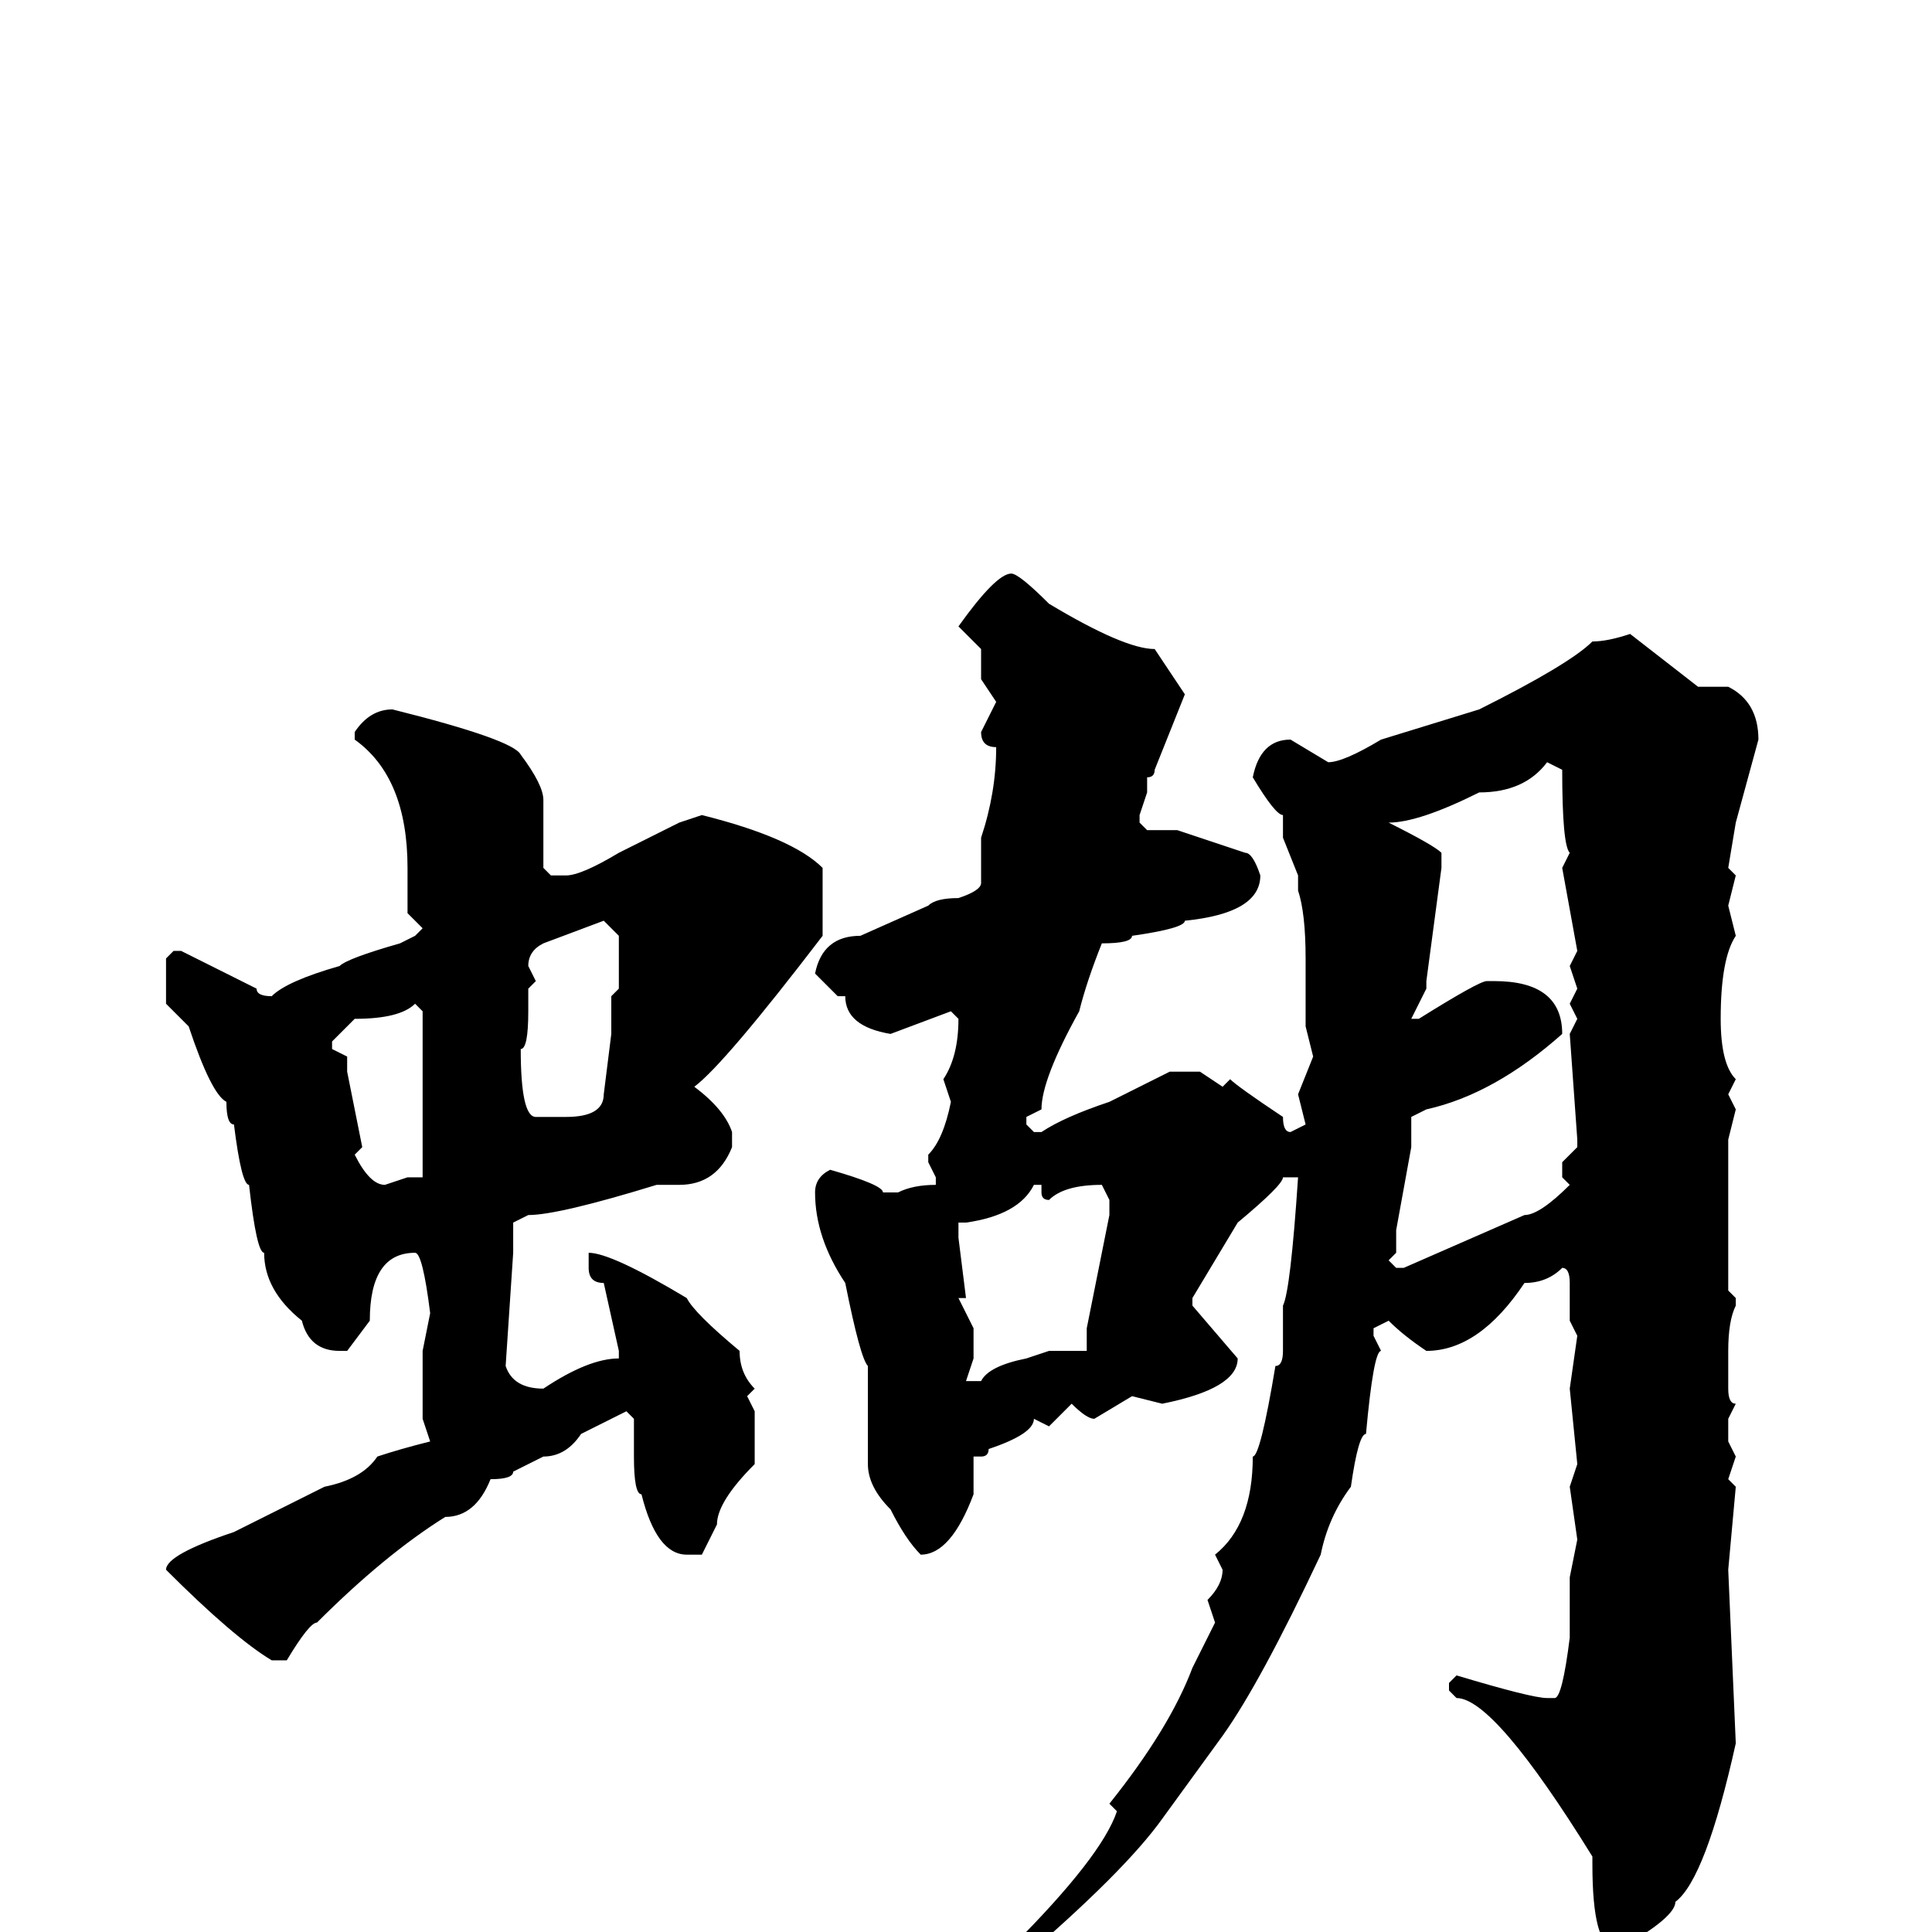 <svg xmlns="http://www.w3.org/2000/svg" viewBox="0 -256 256 256">
	<path fill="#000000" d="M134 -180Q135 -180 139 -176Q149 -170 153 -170L157 -164L153 -154Q153 -153 152 -153V-151L151 -148V-147L152 -146H156L165 -143Q166 -143 167 -140Q167 -135 157 -134Q157 -133 150 -132Q150 -131 146 -131Q144 -126 143 -122Q138 -113 138 -109L136 -108V-107L137 -106H138Q141 -108 147 -110L155 -114H159L162 -112L163 -113Q164 -112 170 -108Q170 -106 171 -106L173 -107L172 -111L174 -116L173 -120V-129Q173 -135 172 -138V-140L170 -145V-148Q169 -148 166 -153Q167 -158 171 -158L176 -155Q178 -155 183 -158L196 -162Q208 -168 211 -171Q213 -171 216 -172L225 -165H229Q233 -163 233 -158L230 -147L229 -141L230 -140L229 -136L230 -132Q228 -129 228 -121Q228 -115 230 -113L229 -111L230 -109L229 -105V-104V-101V-98V-96V-95V-91V-89V-85L230 -84V-83Q229 -81 229 -77V-75V-72Q229 -70 230 -70L229 -68V-65L230 -63L229 -60L230 -59L229 -48L230 -25Q226 -7 222 -4Q222 -2 215 2H214Q211 2 211 -9V-10Q198 -31 193 -31L192 -32V-33L193 -34Q203 -31 205 -31H206Q207 -31 208 -39V-47L209 -52L208 -59L209 -62L208 -72L209 -79L208 -81V-86Q208 -88 207 -88Q205 -86 202 -86Q196 -77 189 -77Q186 -79 184 -81L182 -80V-79L183 -77Q182 -77 181 -66Q180 -66 179 -59Q176 -55 175 -50Q167 -33 162 -26L154 -15Q149 -8 135 4L134 3V2Q146 -10 148 -16L147 -17Q155 -27 158 -35L161 -41L160 -44Q162 -46 162 -48L161 -50Q166 -54 166 -63Q167 -63 169 -75Q170 -75 170 -77V-83Q171 -85 172 -100H171H170Q170 -99 164 -94L158 -84V-83L164 -76Q164 -72 154 -70L150 -71L145 -68Q144 -68 142 -70L139 -67L137 -68Q137 -66 131 -64Q131 -63 130 -63H129V-58Q126 -50 122 -50Q120 -52 118 -56Q115 -59 115 -62V-69V-74V-75Q114 -76 112 -86Q108 -92 108 -98Q108 -100 110 -101Q117 -99 117 -98H119Q121 -99 124 -99V-100L123 -102V-103Q125 -105 126 -110L125 -113Q127 -116 127 -121L126 -122L118 -119Q112 -120 112 -124V-125V-124H111L108 -127Q109 -132 114 -132L123 -136Q124 -137 127 -137Q130 -138 130 -139V-145Q132 -151 132 -157Q130 -157 130 -159L132 -163L130 -166V-170L127 -173Q132 -180 134 -180ZM52 -162Q68 -158 69 -156Q72 -152 72 -150V-148V-147V-141L73 -140H75Q77 -140 82 -143L90 -147L93 -148Q105 -145 109 -141V-132Q96 -115 92 -112Q96 -109 97 -106V-104Q95 -99 90 -99H87Q74 -95 70 -95L68 -94V-90L67 -75Q68 -72 72 -72Q78 -76 82 -76V-77L80 -86Q78 -86 78 -88V-90Q81 -90 91 -84Q92 -82 98 -77Q98 -74 100 -72L99 -71L100 -69V-62Q95 -57 95 -54L93 -50H91Q87 -50 85 -58Q84 -58 84 -63V-68L83 -69L77 -66Q75 -63 72 -63L68 -61Q68 -60 65 -60Q63 -55 59 -55Q51 -50 42 -41Q41 -41 38 -36H36Q31 -39 22 -48Q22 -50 31 -53L43 -59Q48 -60 50 -63Q53 -64 57 -65L56 -68V-77L57 -82Q56 -90 55 -90Q49 -90 49 -81L46 -77H45Q41 -77 40 -81Q35 -85 35 -90Q34 -90 33 -99Q32 -99 31 -107Q30 -107 30 -110Q28 -111 25 -120L22 -123V-129L23 -130H24L34 -125Q34 -124 36 -124Q38 -126 45 -128Q46 -129 53 -131L55 -132L56 -133L54 -135V-141Q54 -153 47 -158V-159Q49 -162 52 -162ZM205 -155Q202 -151 196 -151Q188 -147 184 -147Q190 -144 191 -143V-141L189 -126V-125L187 -121H188Q196 -126 197 -126H198Q207 -126 207 -119Q198 -111 189 -109L187 -108V-104L185 -93V-90L184 -89L185 -88H186L202 -95Q204 -95 208 -99L207 -100V-102L209 -104V-105L208 -119L209 -121L208 -123L209 -125L208 -128L209 -130L207 -141L208 -143Q207 -144 207 -154ZM80 -134L72 -131Q70 -130 70 -128L71 -126L70 -125V-122Q70 -117 69 -117Q69 -108 71 -108H75Q80 -108 80 -111L81 -119V-124L82 -125V-132ZM44 -118V-117L46 -116V-114L48 -104L47 -103Q49 -99 51 -99L54 -100H56V-122L55 -123Q53 -121 47 -121ZM139 -97Q138 -97 138 -98V-99H137Q135 -95 128 -94H126H127V-92L128 -84H127L129 -80V-76L128 -73H130Q131 -75 136 -76L139 -77H140H141H143H144V-78V-80Q145 -85 147 -95V-97L146 -99Q141 -99 139 -97Z"/>
</svg>